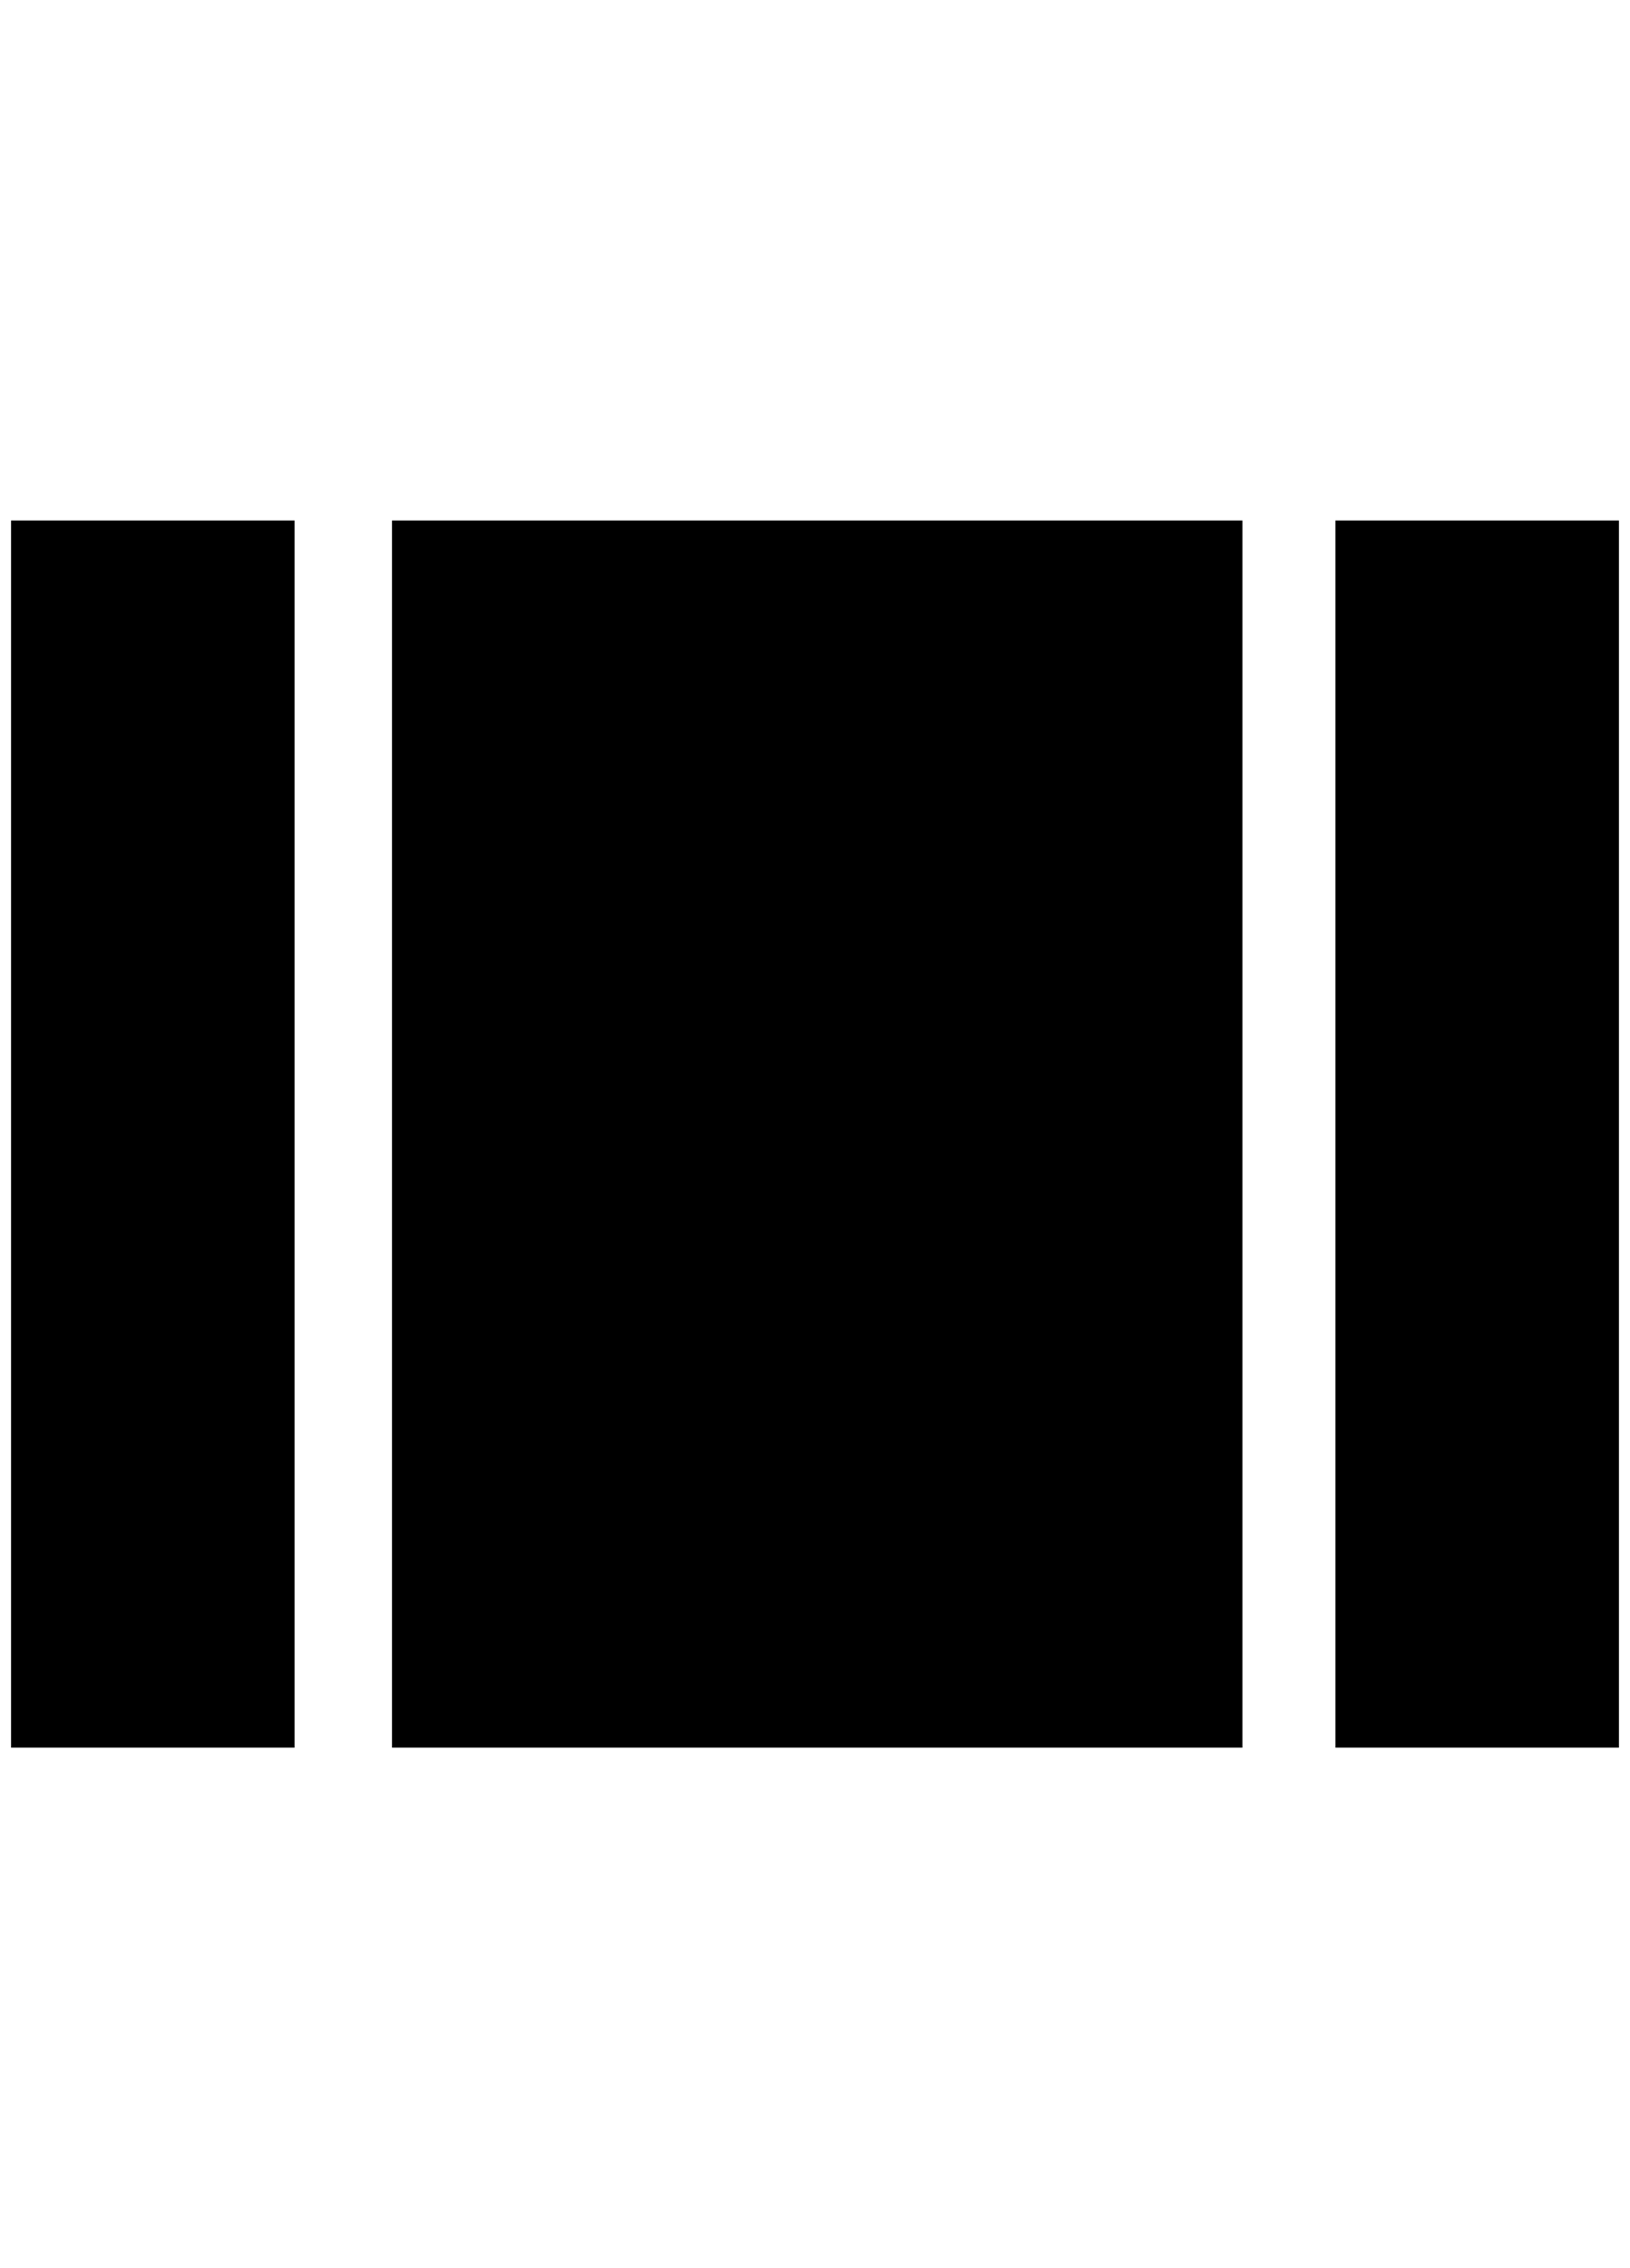 <?xml version="1.0" standalone="no"?>
<!DOCTYPE svg PUBLIC "-//W3C//DTD SVG 1.1//EN" "http://www.w3.org/Graphics/SVG/1.1/DTD/svg11.dtd" >
<svg xmlns="http://www.w3.org/2000/svg" xmlns:xlink="http://www.w3.org/1999/xlink" version="1.1" viewBox="-10 0 1472 2048">
   <path fill="currentColor"
d="M344 1578h768v-1108h-768v1108zM1196 470v1108h256v-1108h-256zM0 1578h256v-1108h-256v1108z" />
</svg>
